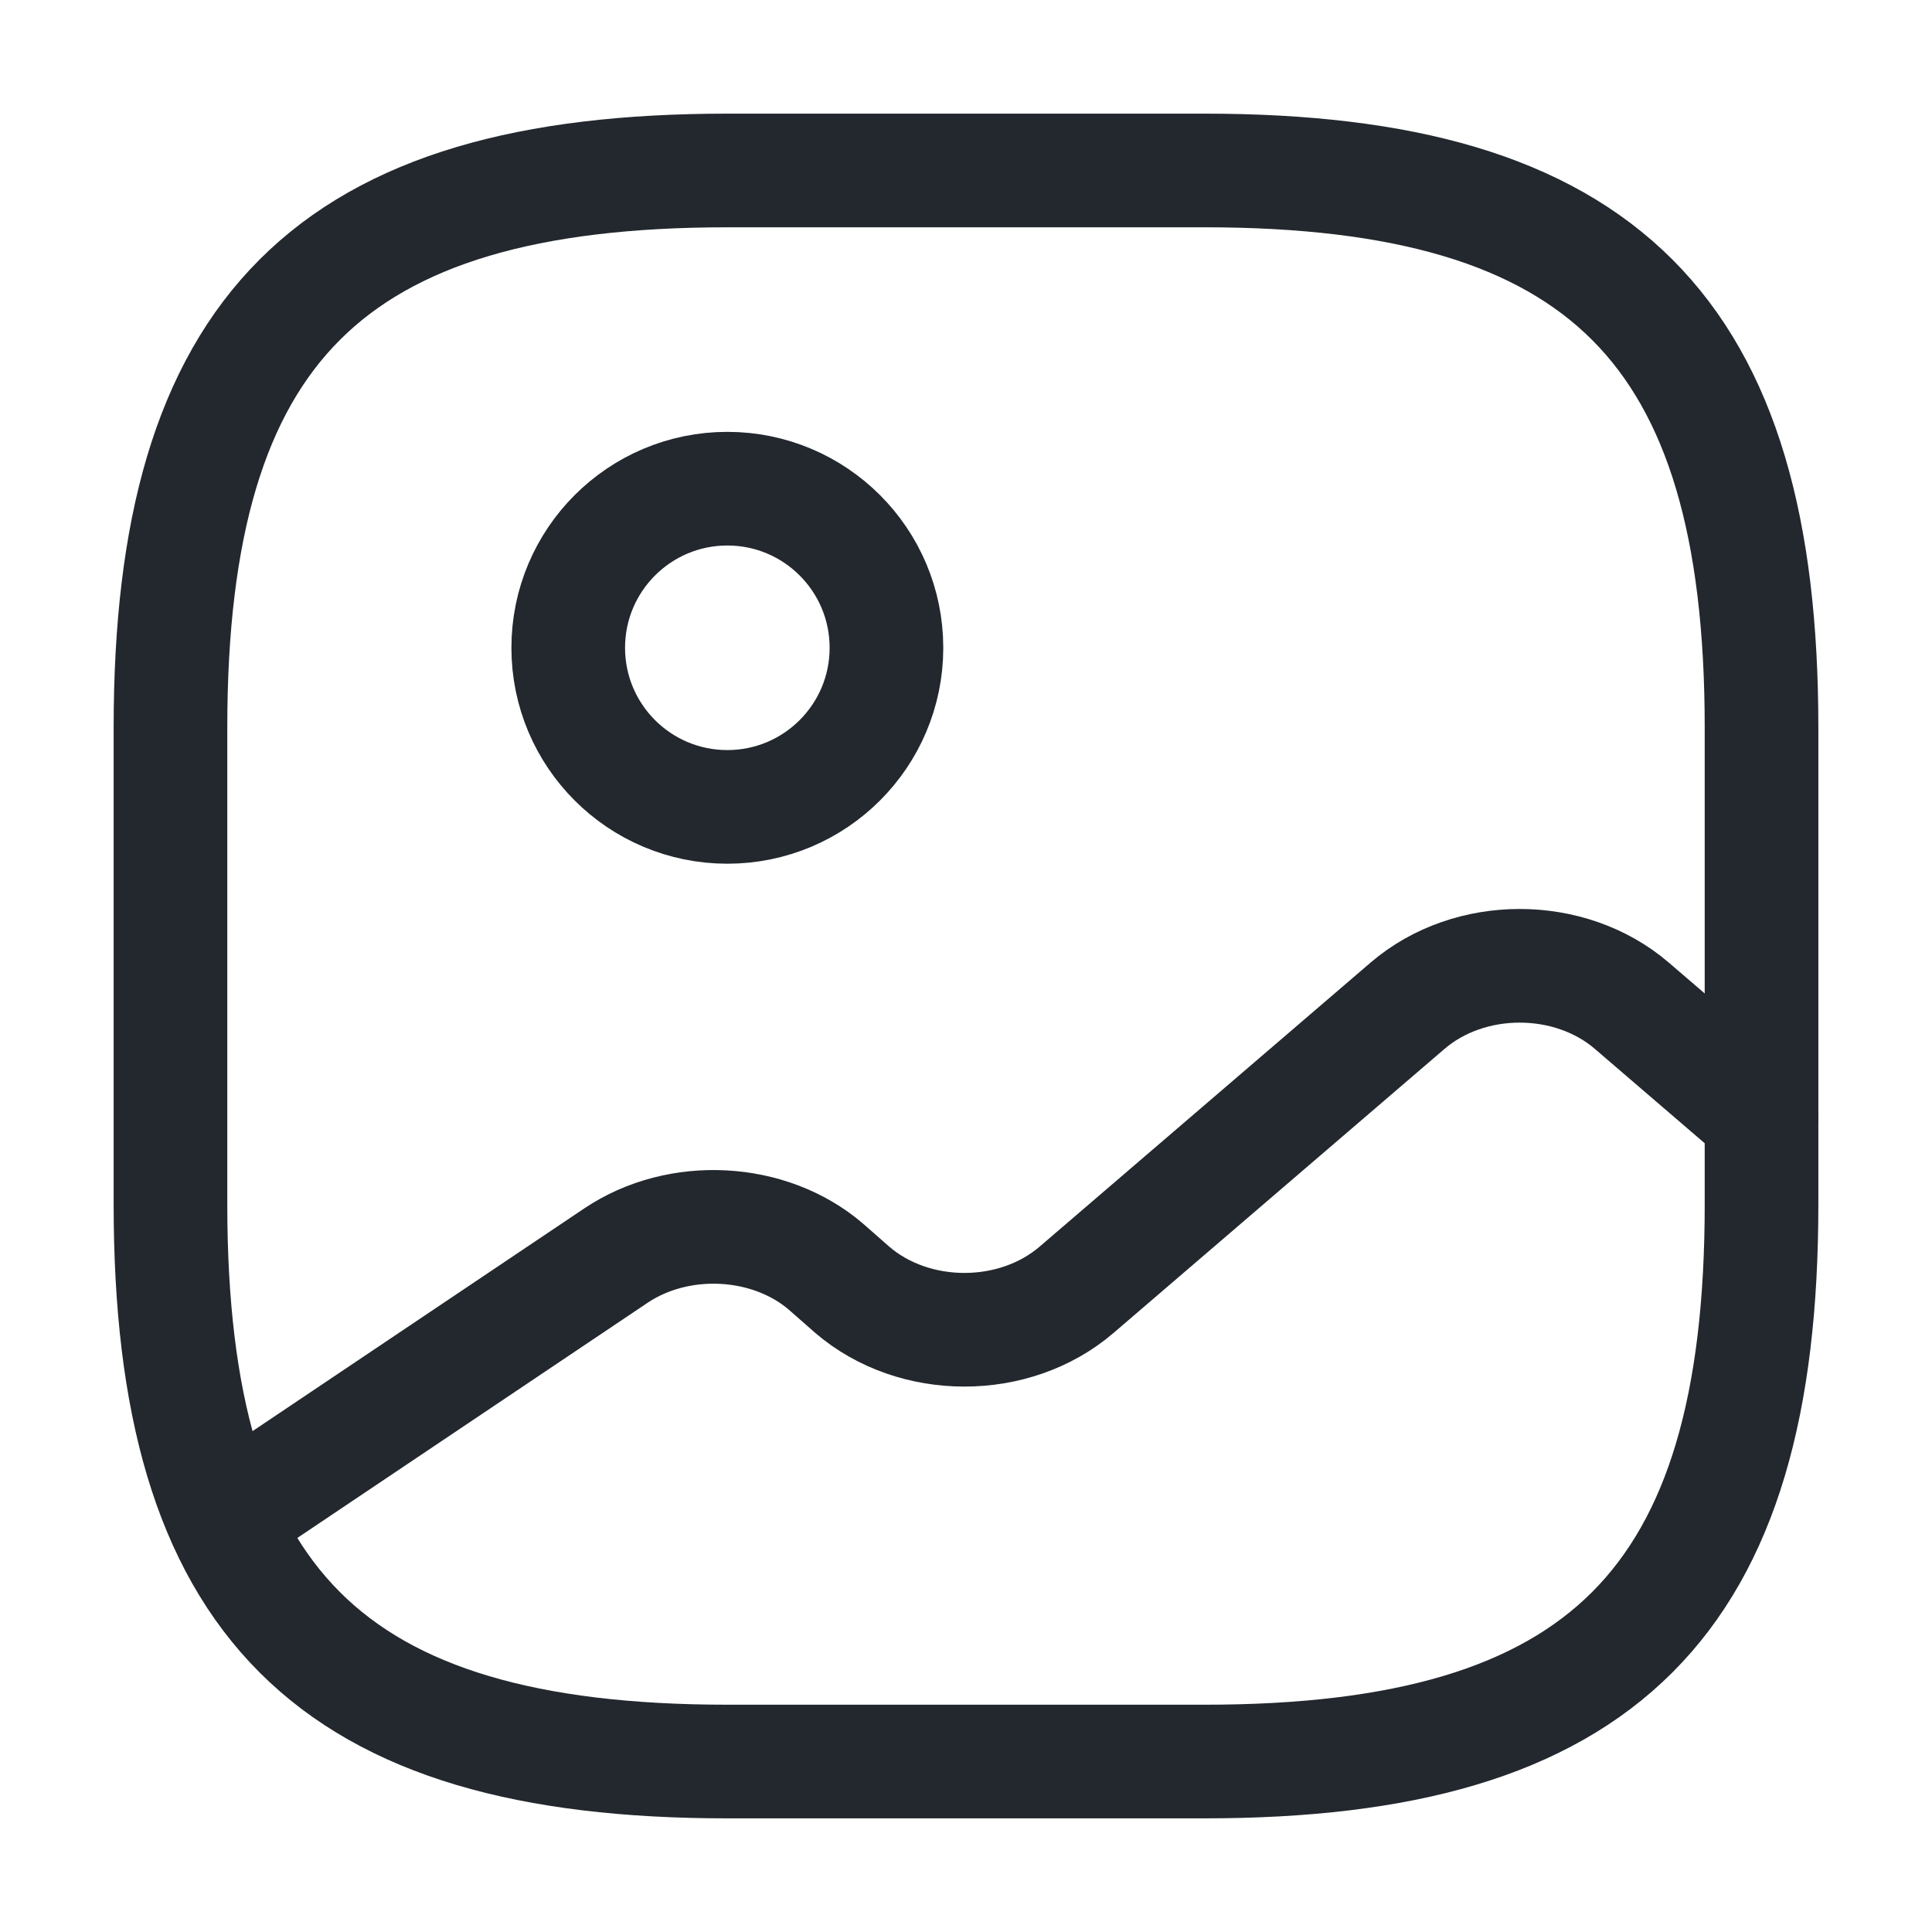 <svg width="34" height="34" viewBox="0 0 34 34" fill="none" xmlns="http://www.w3.org/2000/svg">
<path d="M12.8 31H21.2C28.2 31 31 28.2 31 21.2V12.8C31 5.8 28.2 3 21.2 3H12.8C5.8 3 3 5.8 3 12.8V21.2C3 28.2 5.8 31 12.8 31Z" stroke="#22282E" stroke-width="2" stroke-linecap="round" stroke-linejoin="round"/>
<path d="M12.8 14.2C14.346 14.2 15.6 12.947 15.6 11.4C15.6 9.854 14.346 8.6 12.8 8.6C11.254 8.6 10 9.854 10 11.4C10 12.947 11.254 14.2 12.8 14.2Z" stroke="#22282E" stroke-width="2" stroke-linecap="round" stroke-linejoin="round"/>
<path d="M3.938 26.73L10.84 22.096C11.946 21.354 13.542 21.438 14.536 22.292L14.998 22.698C16.09 23.636 17.854 23.636 18.946 22.698L24.77 17.7C25.862 16.762 27.626 16.762 28.718 17.7L31 19.66" stroke="#22282E" stroke-width="2" stroke-linecap="round" stroke-linejoin="round"/>
</svg>
